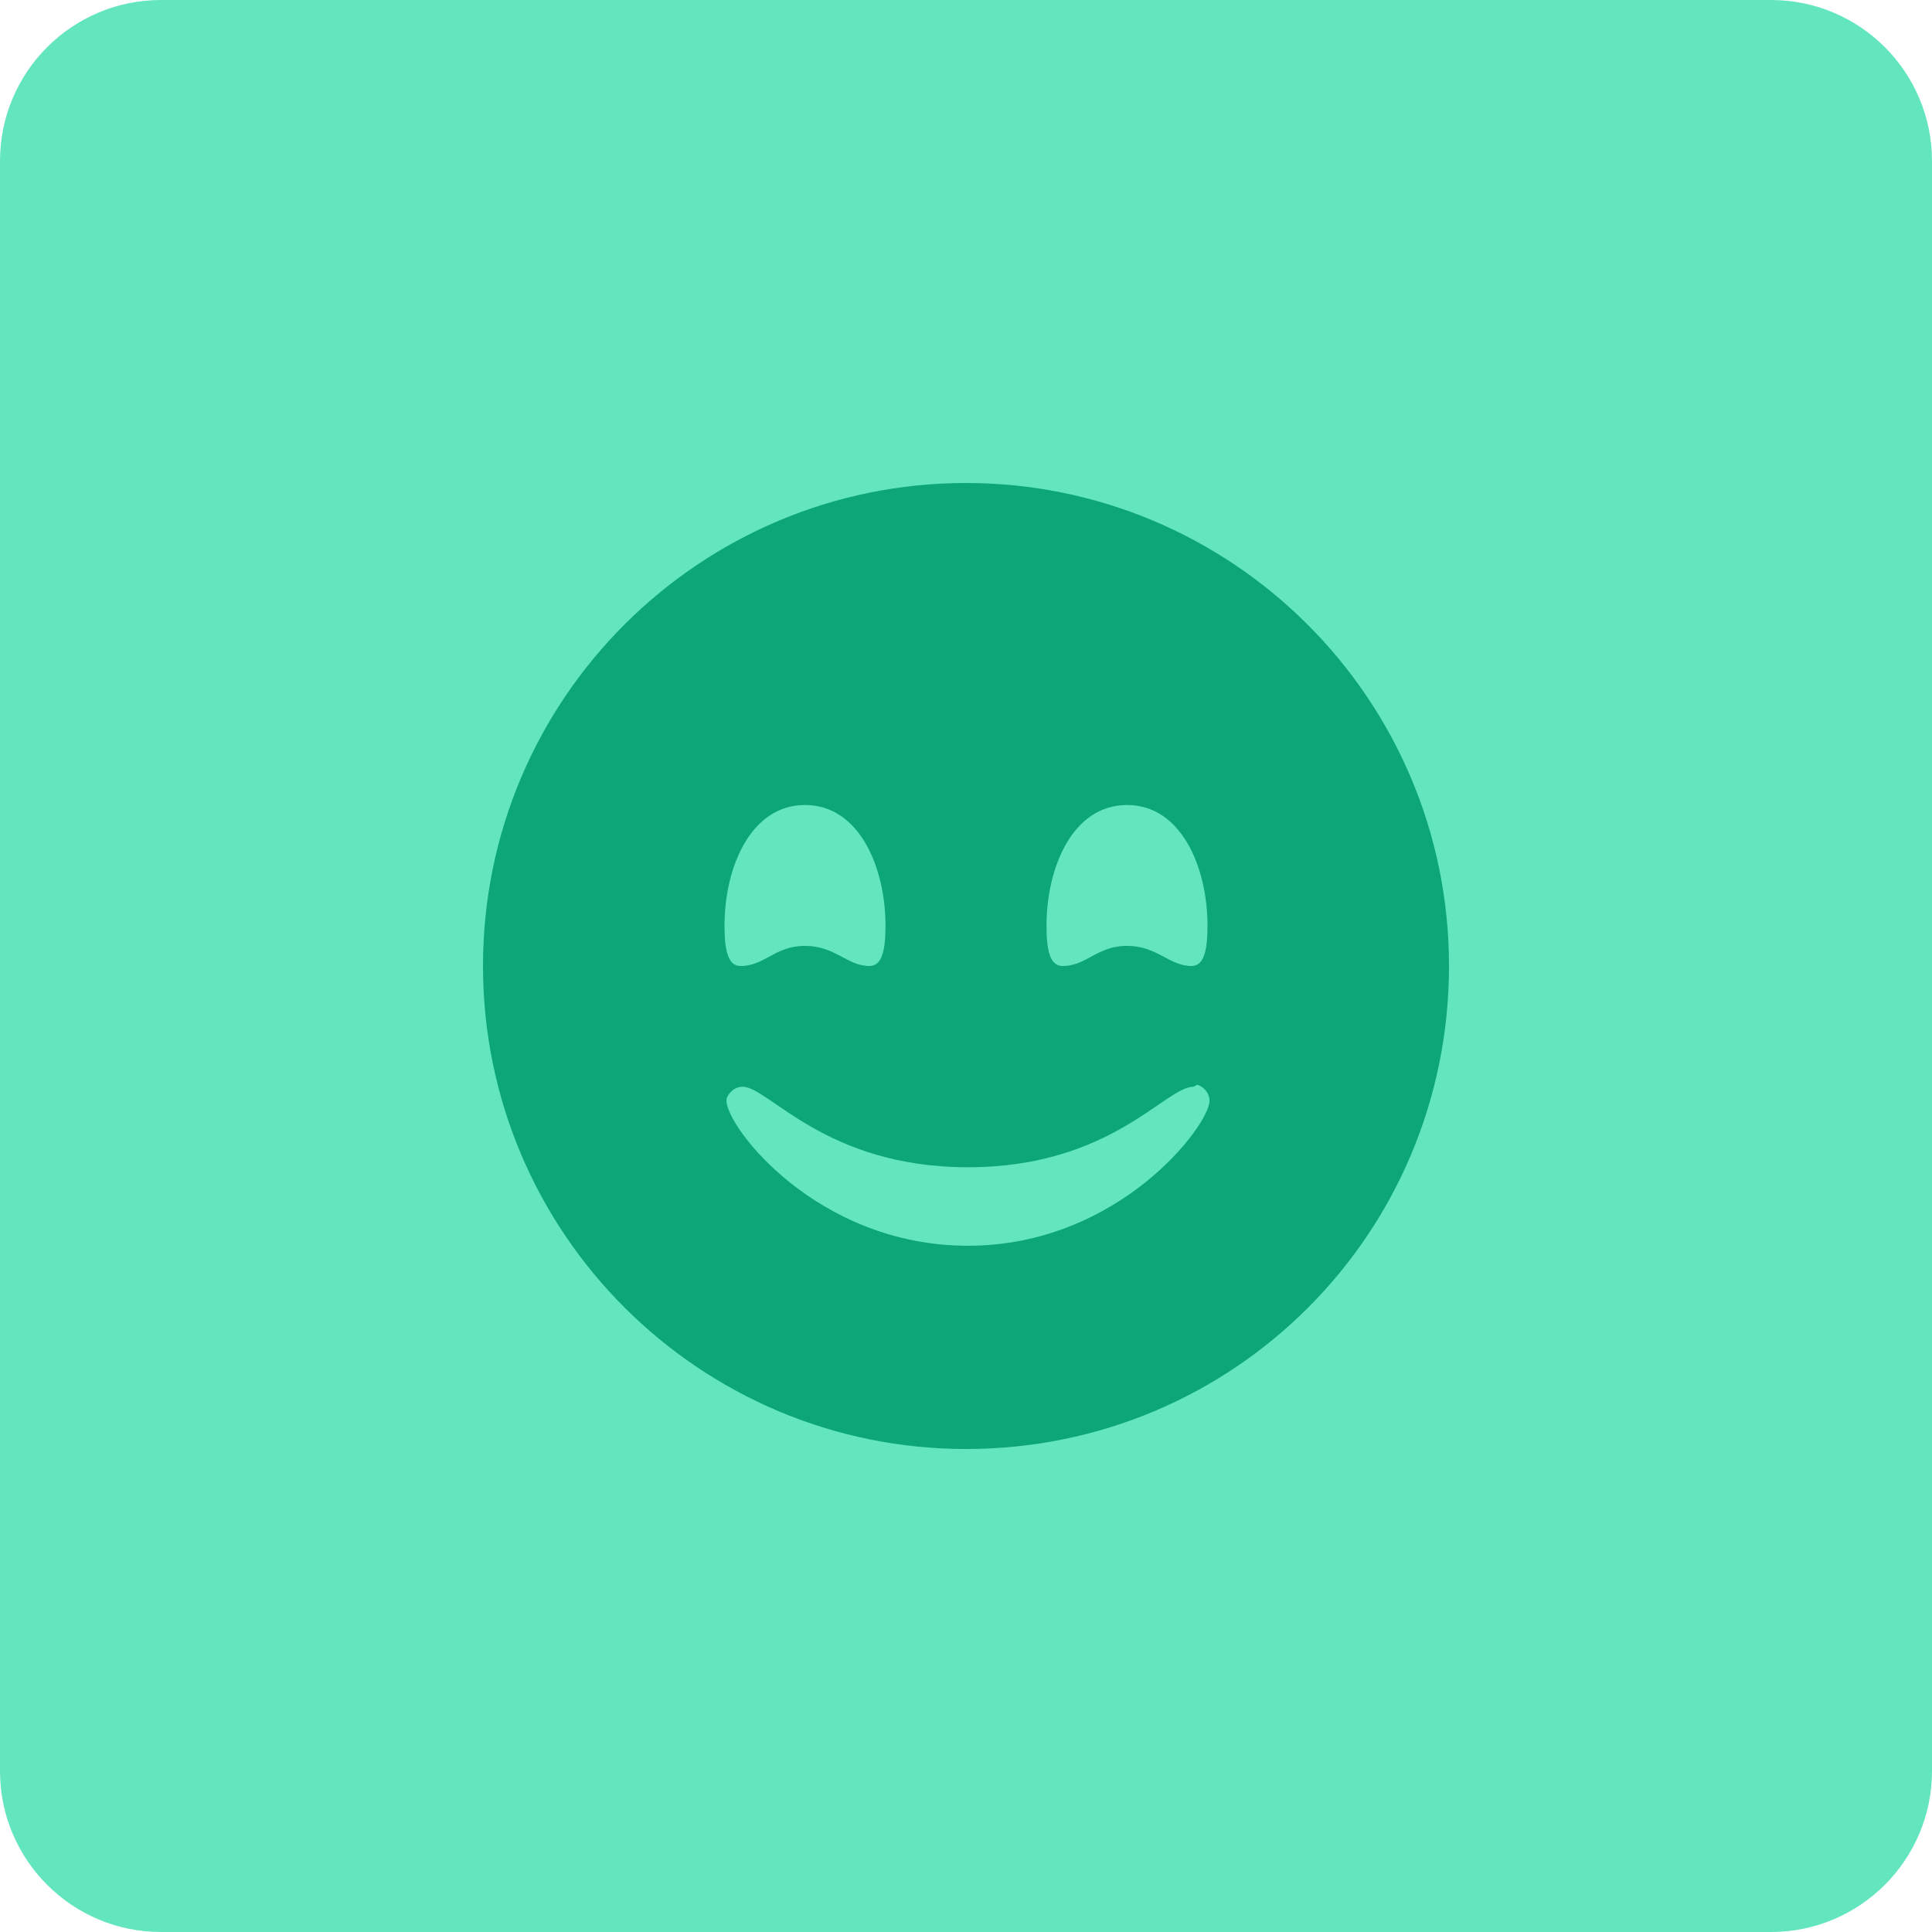 <svg width="48" height="48" viewBox="0 0 48 48" version="1.1" xmlns="http://www.w3.org/2000/svg" xmlns:xlink="http://www.w3.org/1999/xlink">
<title>icon2</title>
<desc>Created using Figma</desc>
<g id="Canvas" transform="translate(3576 -13370)">
<g id="icon2">
<g id="Rectangle 8">
<use xlink:href="#path0_fill" transform="translate(-3576 13370)" fill="#63E6BE"/>
</g>
<g id="Group">
<g id="Vector">
<use xlink:href="#path1_fill" transform="translate(-3564 13382)" fill="#0CA678"/>
</g>
</g>
</g>
</g>
<defs>
<path id="path0_fill" d="M 0 4C 0 1.791 1.791 0 4 0L 44 0C 46.209 0 48 1.791 48 4L 48 44C 48 46.209 46.209 48 44 48L 4 48C 1.791 48 0 46.209 0 44L 0 4Z"/>
<path id="path1_fill" d="M 12 24C 5.4 24 0 18.65 0 12C 0 5.35 5.4 0 12 0C 18.6 0 24 5.35 24 12C 24 18.65 18.65 24 12 24ZM 8 8C 6.65 8 6 9.55 6 11C 6 11.65 6.1 12 6.4 12C 7 12 7.25 11.5 8 11.5C 8.75 11.5 9.05 12 9.6 12C 9.9 12 10 11.65 10 11C 10 9.55 9.35 8 8 8ZM 16 8C 14.65 8 14 9.55 14 11C 14 11.65 14.1 12 14.4 12C 15 12 15.25 11.5 16 11.5C 16.75 11.5 17.05 12 17.6 12C 17.9 12 18 11.65 18 11C 18 9.55 17.35 8 16 8ZM 17.65 15C 16.95 15 15.6 17 12.05 17C 8.5 17 7.1 15 6.45 15C 6.25 15 6.1 15.15 6.05 15.3L 6.05 15.35C 6.05 16 8.3 18.95 12.05 18.95C 15.8 18.95 18.05 15.95 18.05 15.35C 18.05 15.15 17.9 15 17.75 14.95C 17.65 15 17.65 15 17.65 15Z"/>
</defs>
</svg>
